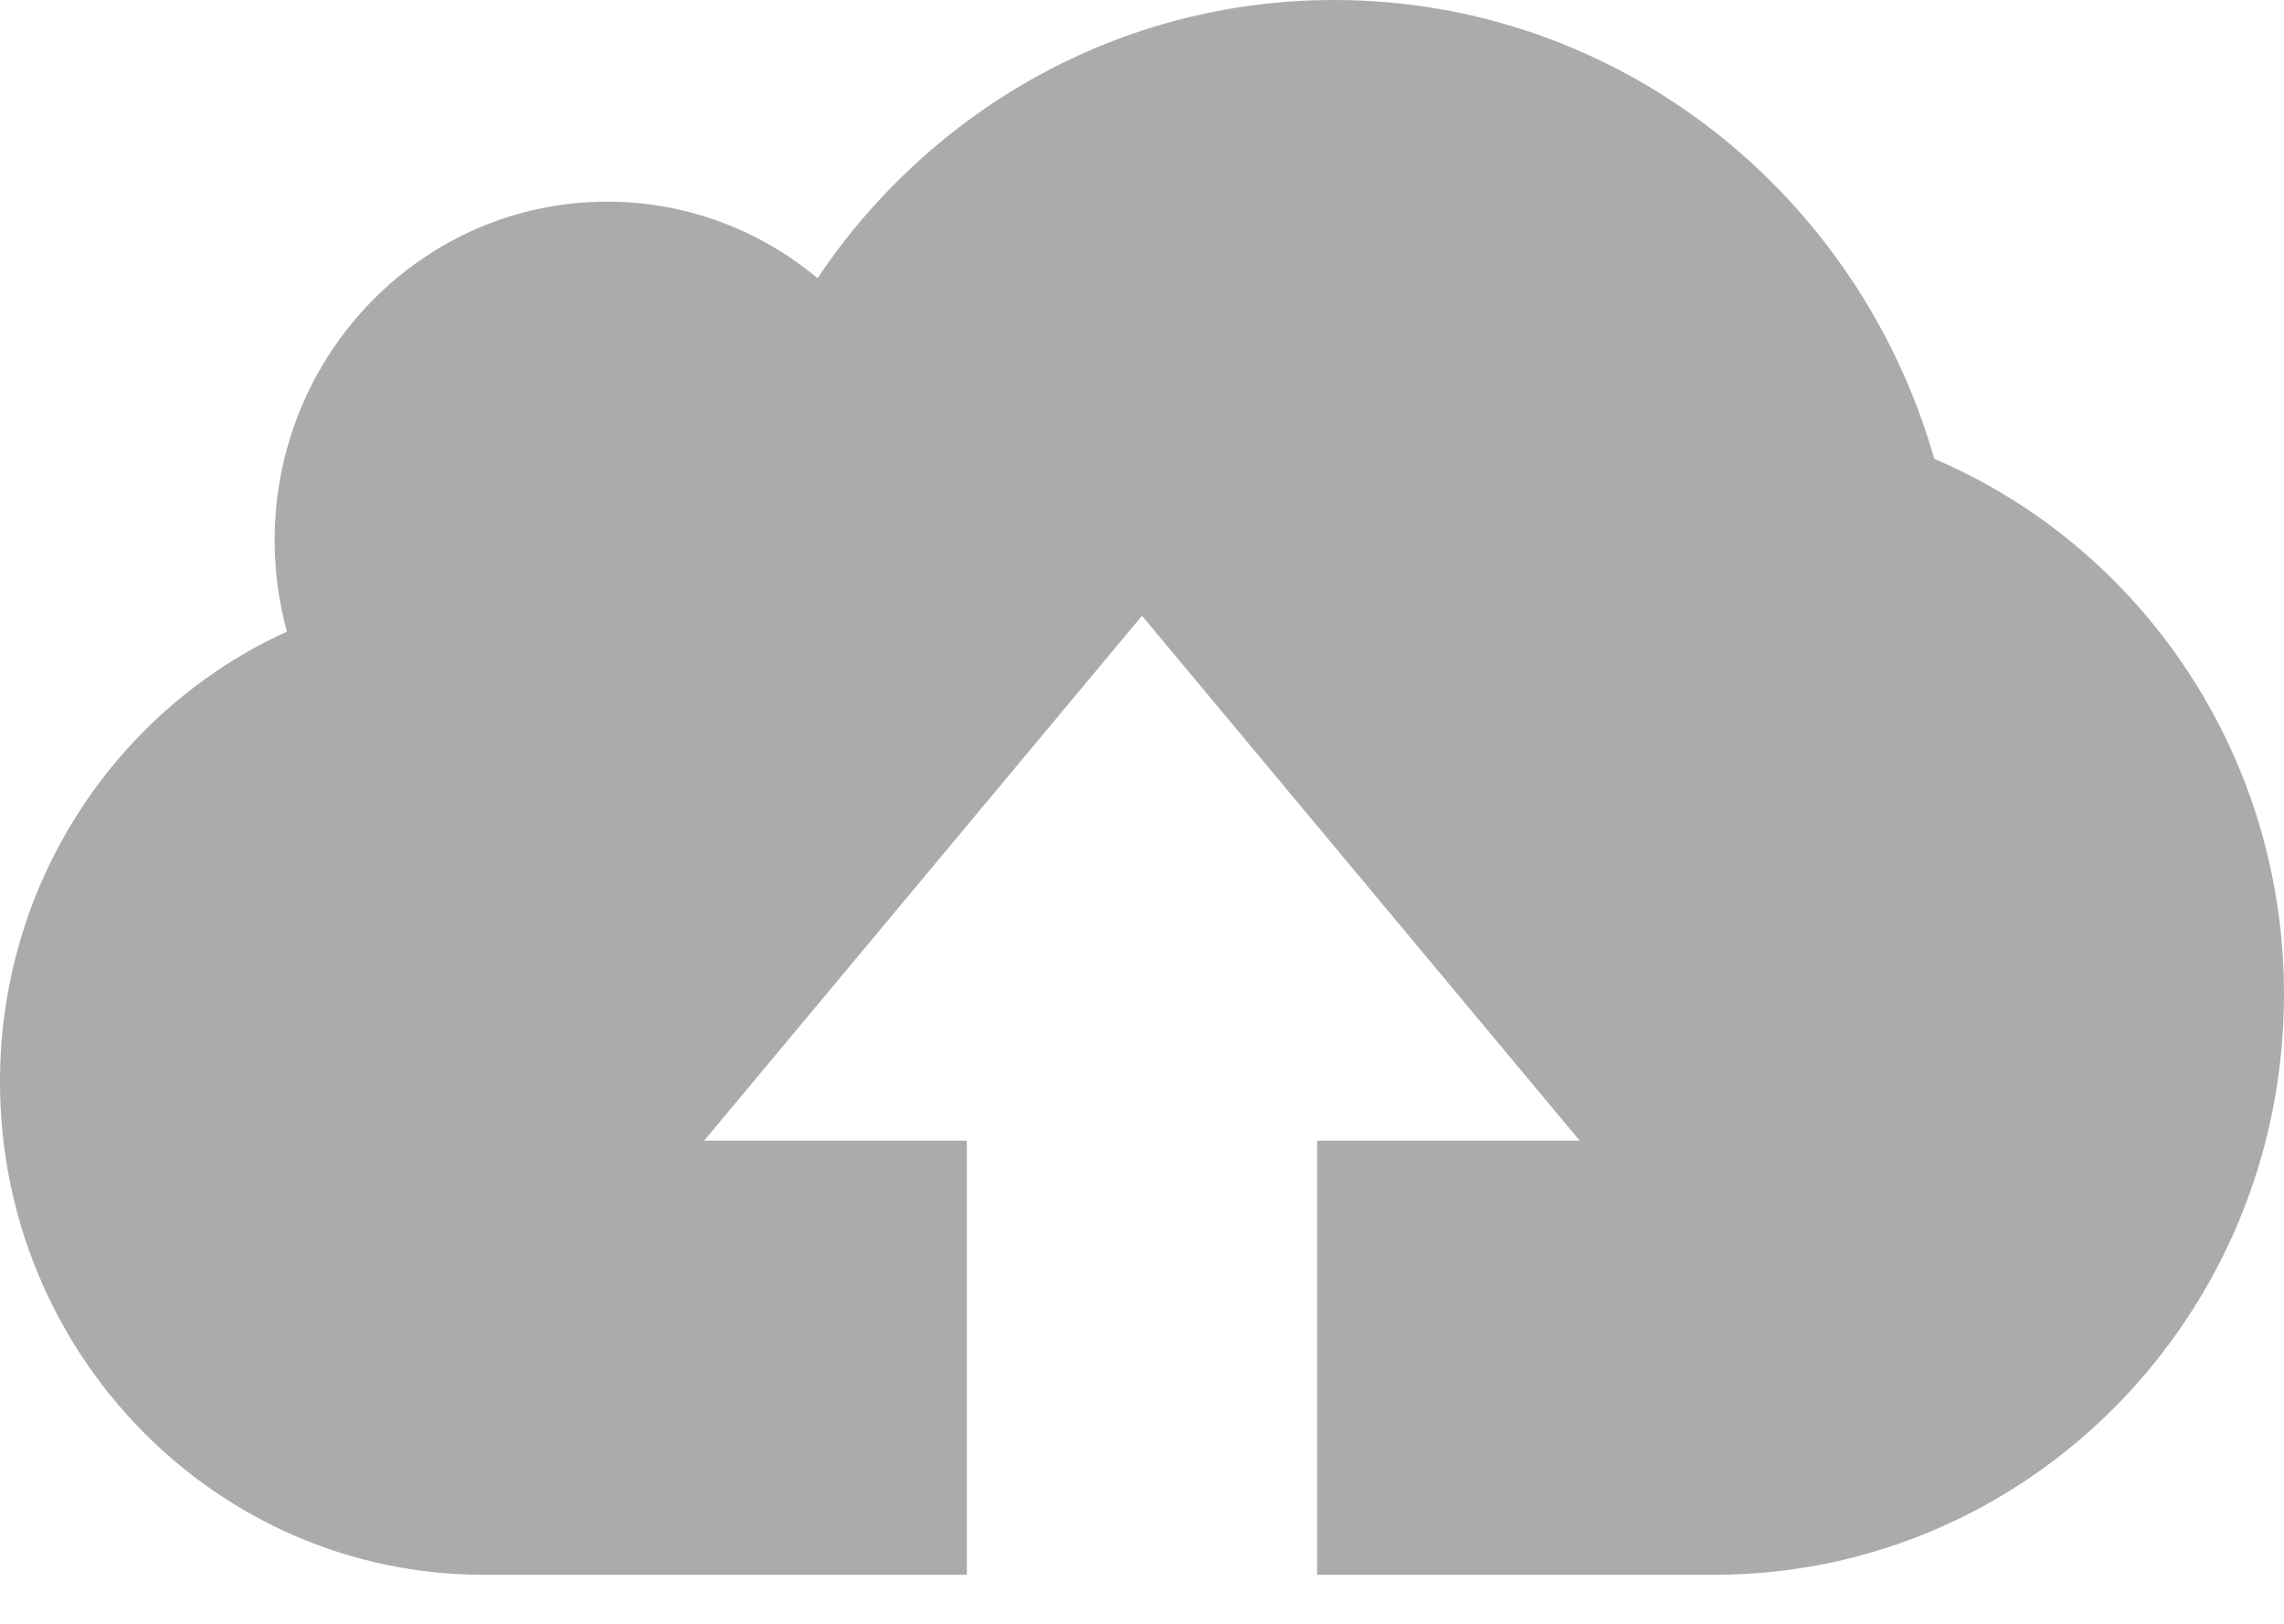 <svg width="45" height="32" viewBox="0 0 45 32" fill="none" xmlns="http://www.w3.org/2000/svg">
<path d="M38.109 9.042C36.621 3.818 31.89 0 26.282 0C22.055 0 18.325 2.17 16.108 5.482C14.977 4.54 13.536 3.974 11.962 3.974C8.344 3.974 5.411 6.963 5.411 10.649C5.411 11.272 5.496 11.873 5.653 12.448C2.322 13.961 0 17.364 0 21.32C0 26.684 4.265 31.034 9.528 31.034H19.049V22.479H13.873L22.5 12.135L31.124 22.479H25.95V31.034H33.778C39.976 31.034 45 25.912 45 19.595C45 14.84 42.158 10.767 38.109 9.042L38.109 9.042Z" fill="#ABABAB"/>
</svg>
